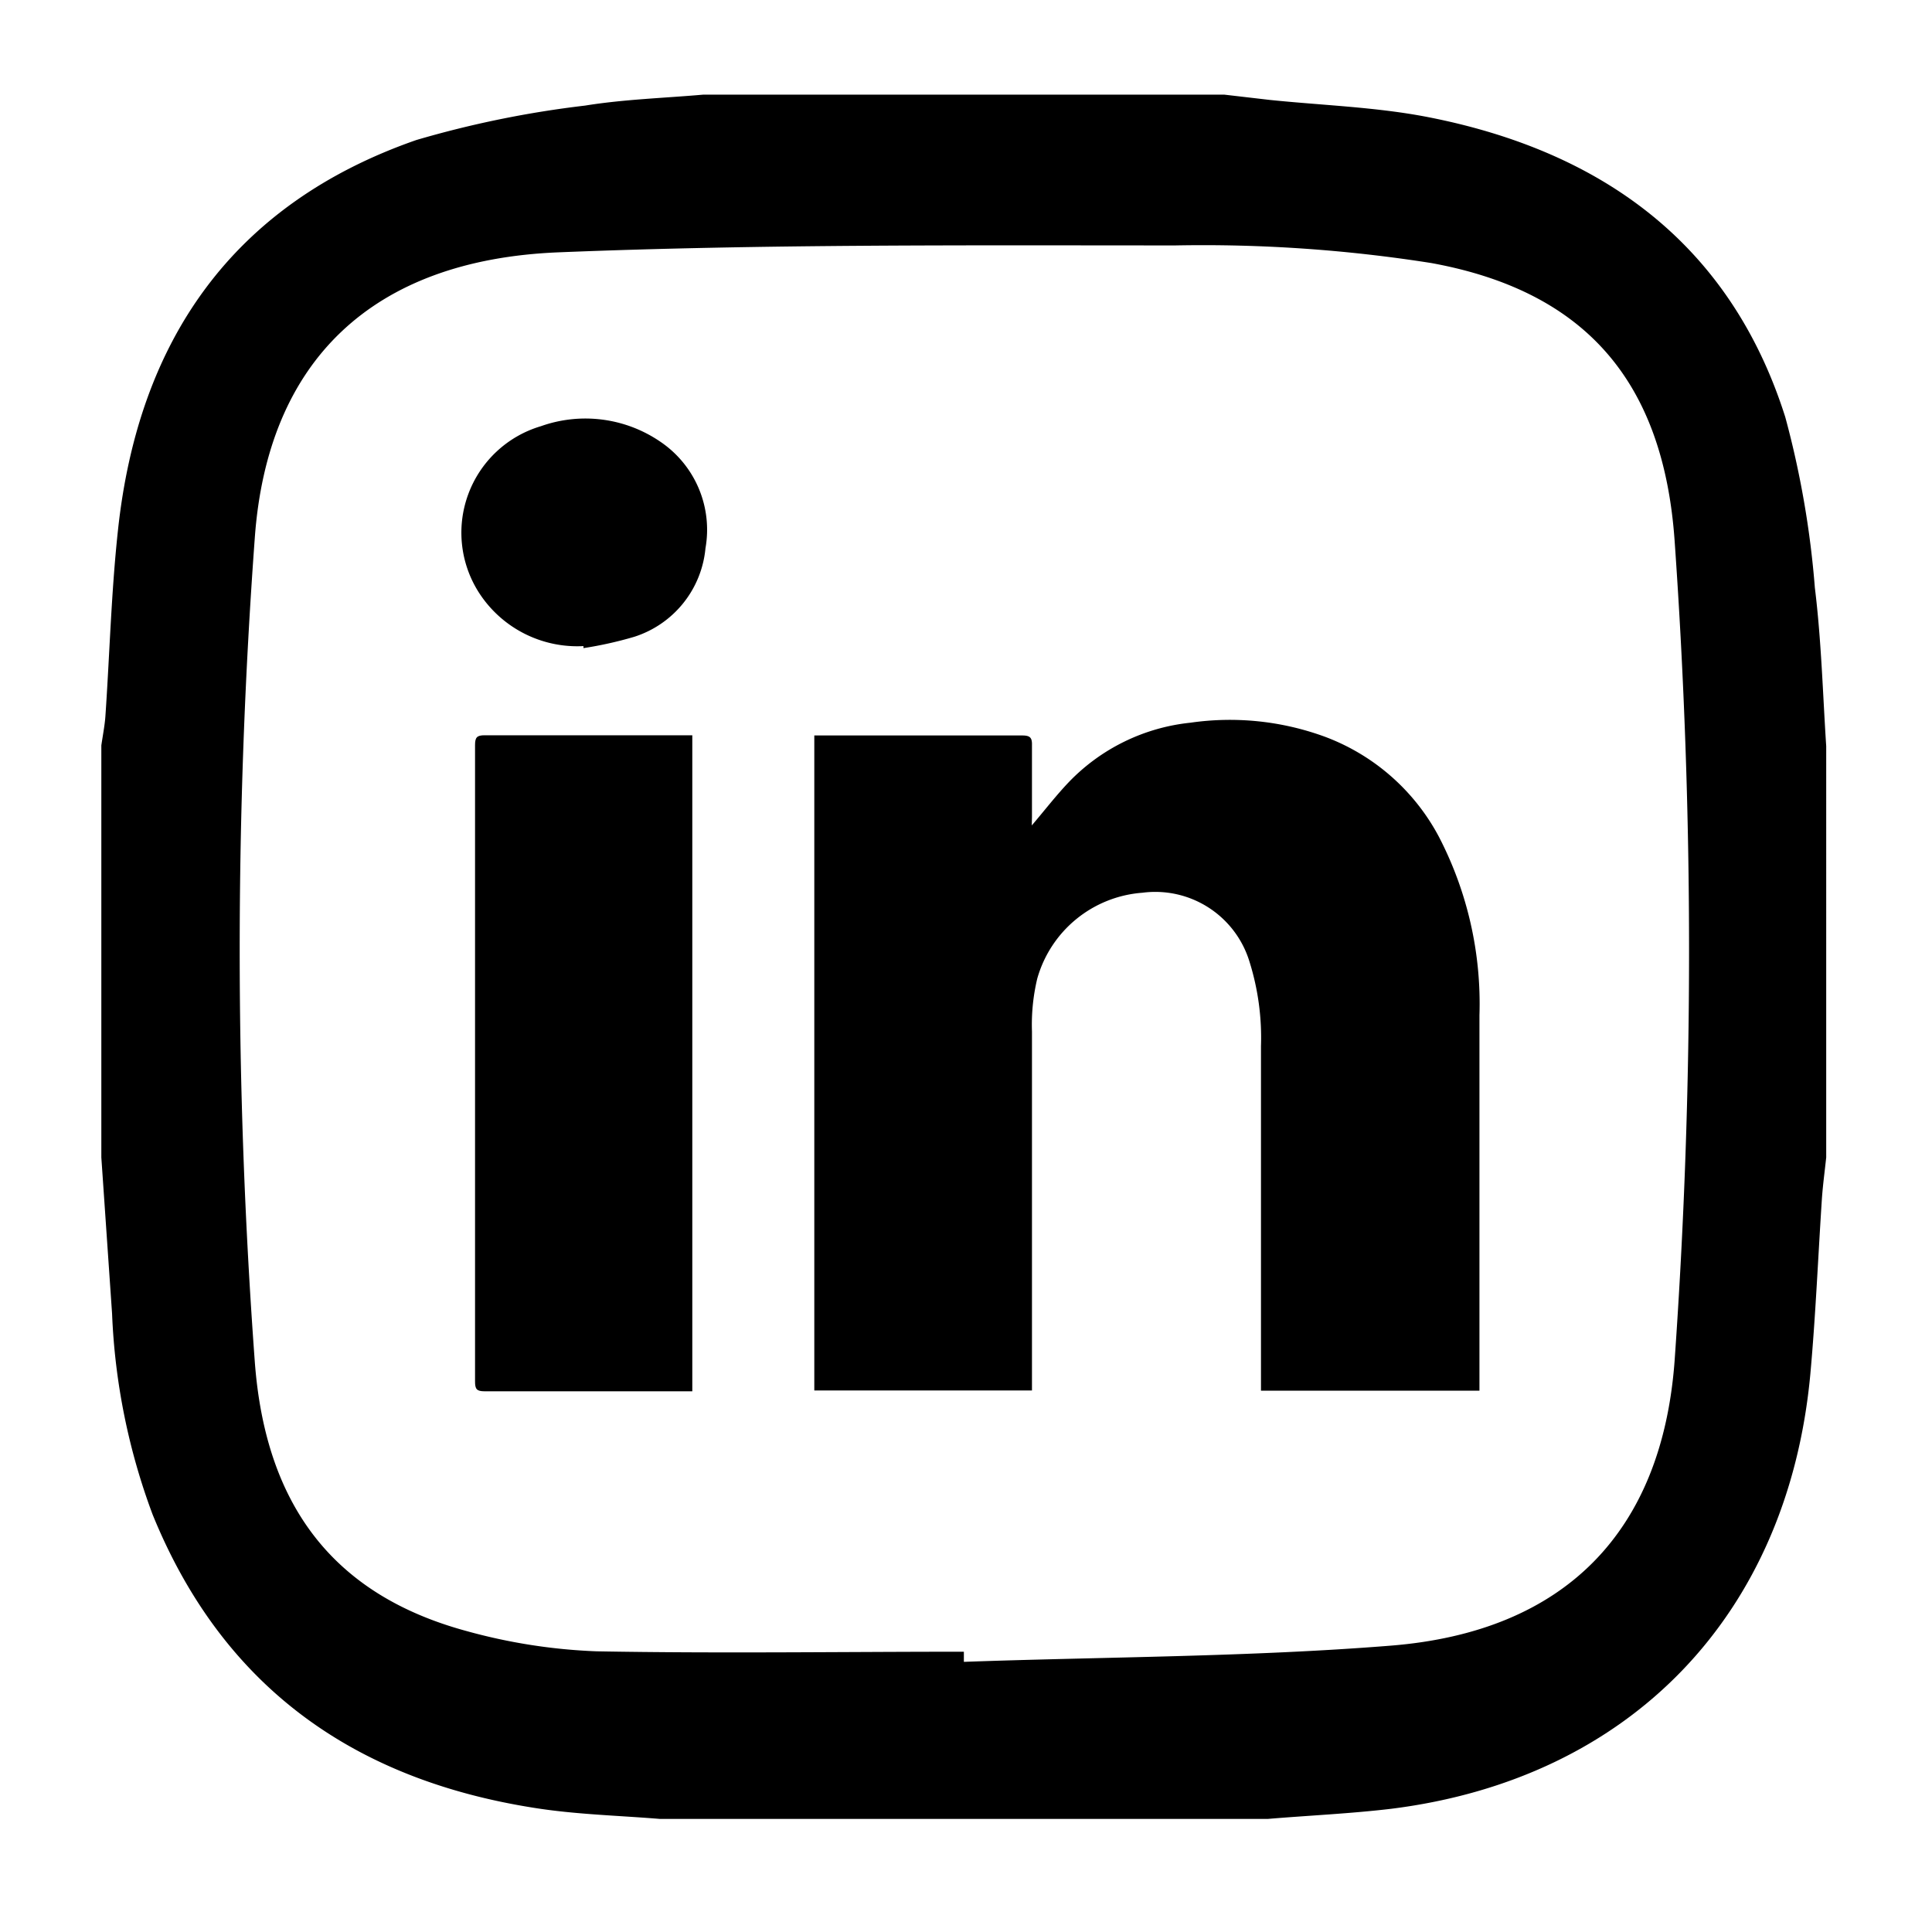 <svg id="레이어_1" data-name="레이어 1" xmlns="http://www.w3.org/2000/svg" viewBox="0 0 95.33 95.33"><defs><style>.cls-1{fill:#000000;}</style></defs><title>colour+icon</title><path class="cls-1" d="M62.56,89.75h-30c-2.08-.17-4.18-.22-6.23-.55C17.48,87.8,11,83.26,7.53,74.73a31.91,31.91,0,0,1-2-9.91L5,57.11V36.78c.07-.48.17-1,.2-1.43.21-3.06.29-6.14.62-9.18,1-9.36,5.65-16.1,14.72-19.26a50.42,50.42,0,0,1,8.33-1.7c1.92-.31,3.89-.37,5.83-.54H60.41l2.24.26c2.61.27,5.26.35,7.82.85C79,7.45,85.37,12,88.09,20.58A45.91,45.91,0,0,1,89.55,29c.32,2.59.39,5.21.56,7.82V57.11c-.07.66-.16,1.32-.21,2-.19,2.89-.31,5.78-.57,8.66-1.09,11.9-8.87,20-20.68,21.48C66.63,89.49,64.59,89.58,62.56,89.75Zm-15-8.25V82c7-.25,14.07-.24,21.07-.8,8.61-.69,13.38-5.64,14-14.06a287.55,287.55,0,0,0,0-40.46c-.55-7.79-4.34-12.3-12-13.7A72.34,72.34,0,0,0,58,12.11c-10.15,0-20.3-.07-30.43.34-9.23.37-14.38,5.38-15,14.12a277.74,277.74,0,0,0,0,40.59c.53,7.25,4,11.57,10.45,13.32a27.86,27.86,0,0,0,6.41,1C35.43,81.59,41.52,81.5,47.61,81.5Z"/><g id="Q0I97X.tif"><path class="cls-1" d="M50.91,40.73c.64-.75,1.2-1.48,1.83-2.14a9.71,9.71,0,0,1,6-2.93,13.62,13.62,0,0,1,6.6.68A10.54,10.54,0,0,1,71,41.29a17.89,17.89,0,0,1,2,8.81q0,9.07,0,18.14c0,.12,0,.25,0,.38H62.22v-17a12.54,12.54,0,0,0-.58-4.21,4.86,4.86,0,0,0-5.27-3.36,5.84,5.84,0,0,0-5.19,4.24,9.81,9.81,0,0,0-.26,2.61c0,5.71,0,11.43,0,17.15v.56H40.18V36.29H50.44c.39,0,.49.11.48.48,0,1.18,0,2.36,0,3.54Z"/><path class="cls-1" d="M34.16,36.29V68.65h-.42c-3.28,0-6.55,0-9.83,0-.39,0-.47-.11-.47-.48V36.76c0-.37.09-.48.47-.48H34.16Z"/><path class="cls-1" d="M28.79,31.88a5.77,5.77,0,0,1-5.1-2.55,5.48,5.48,0,0,1,3-8.3,6.55,6.55,0,0,1,5.9.77,5.24,5.24,0,0,1,2.22,5.25,5.08,5.08,0,0,1-3.51,4.37,19,19,0,0,1-2.51.56Z"/></g></svg>